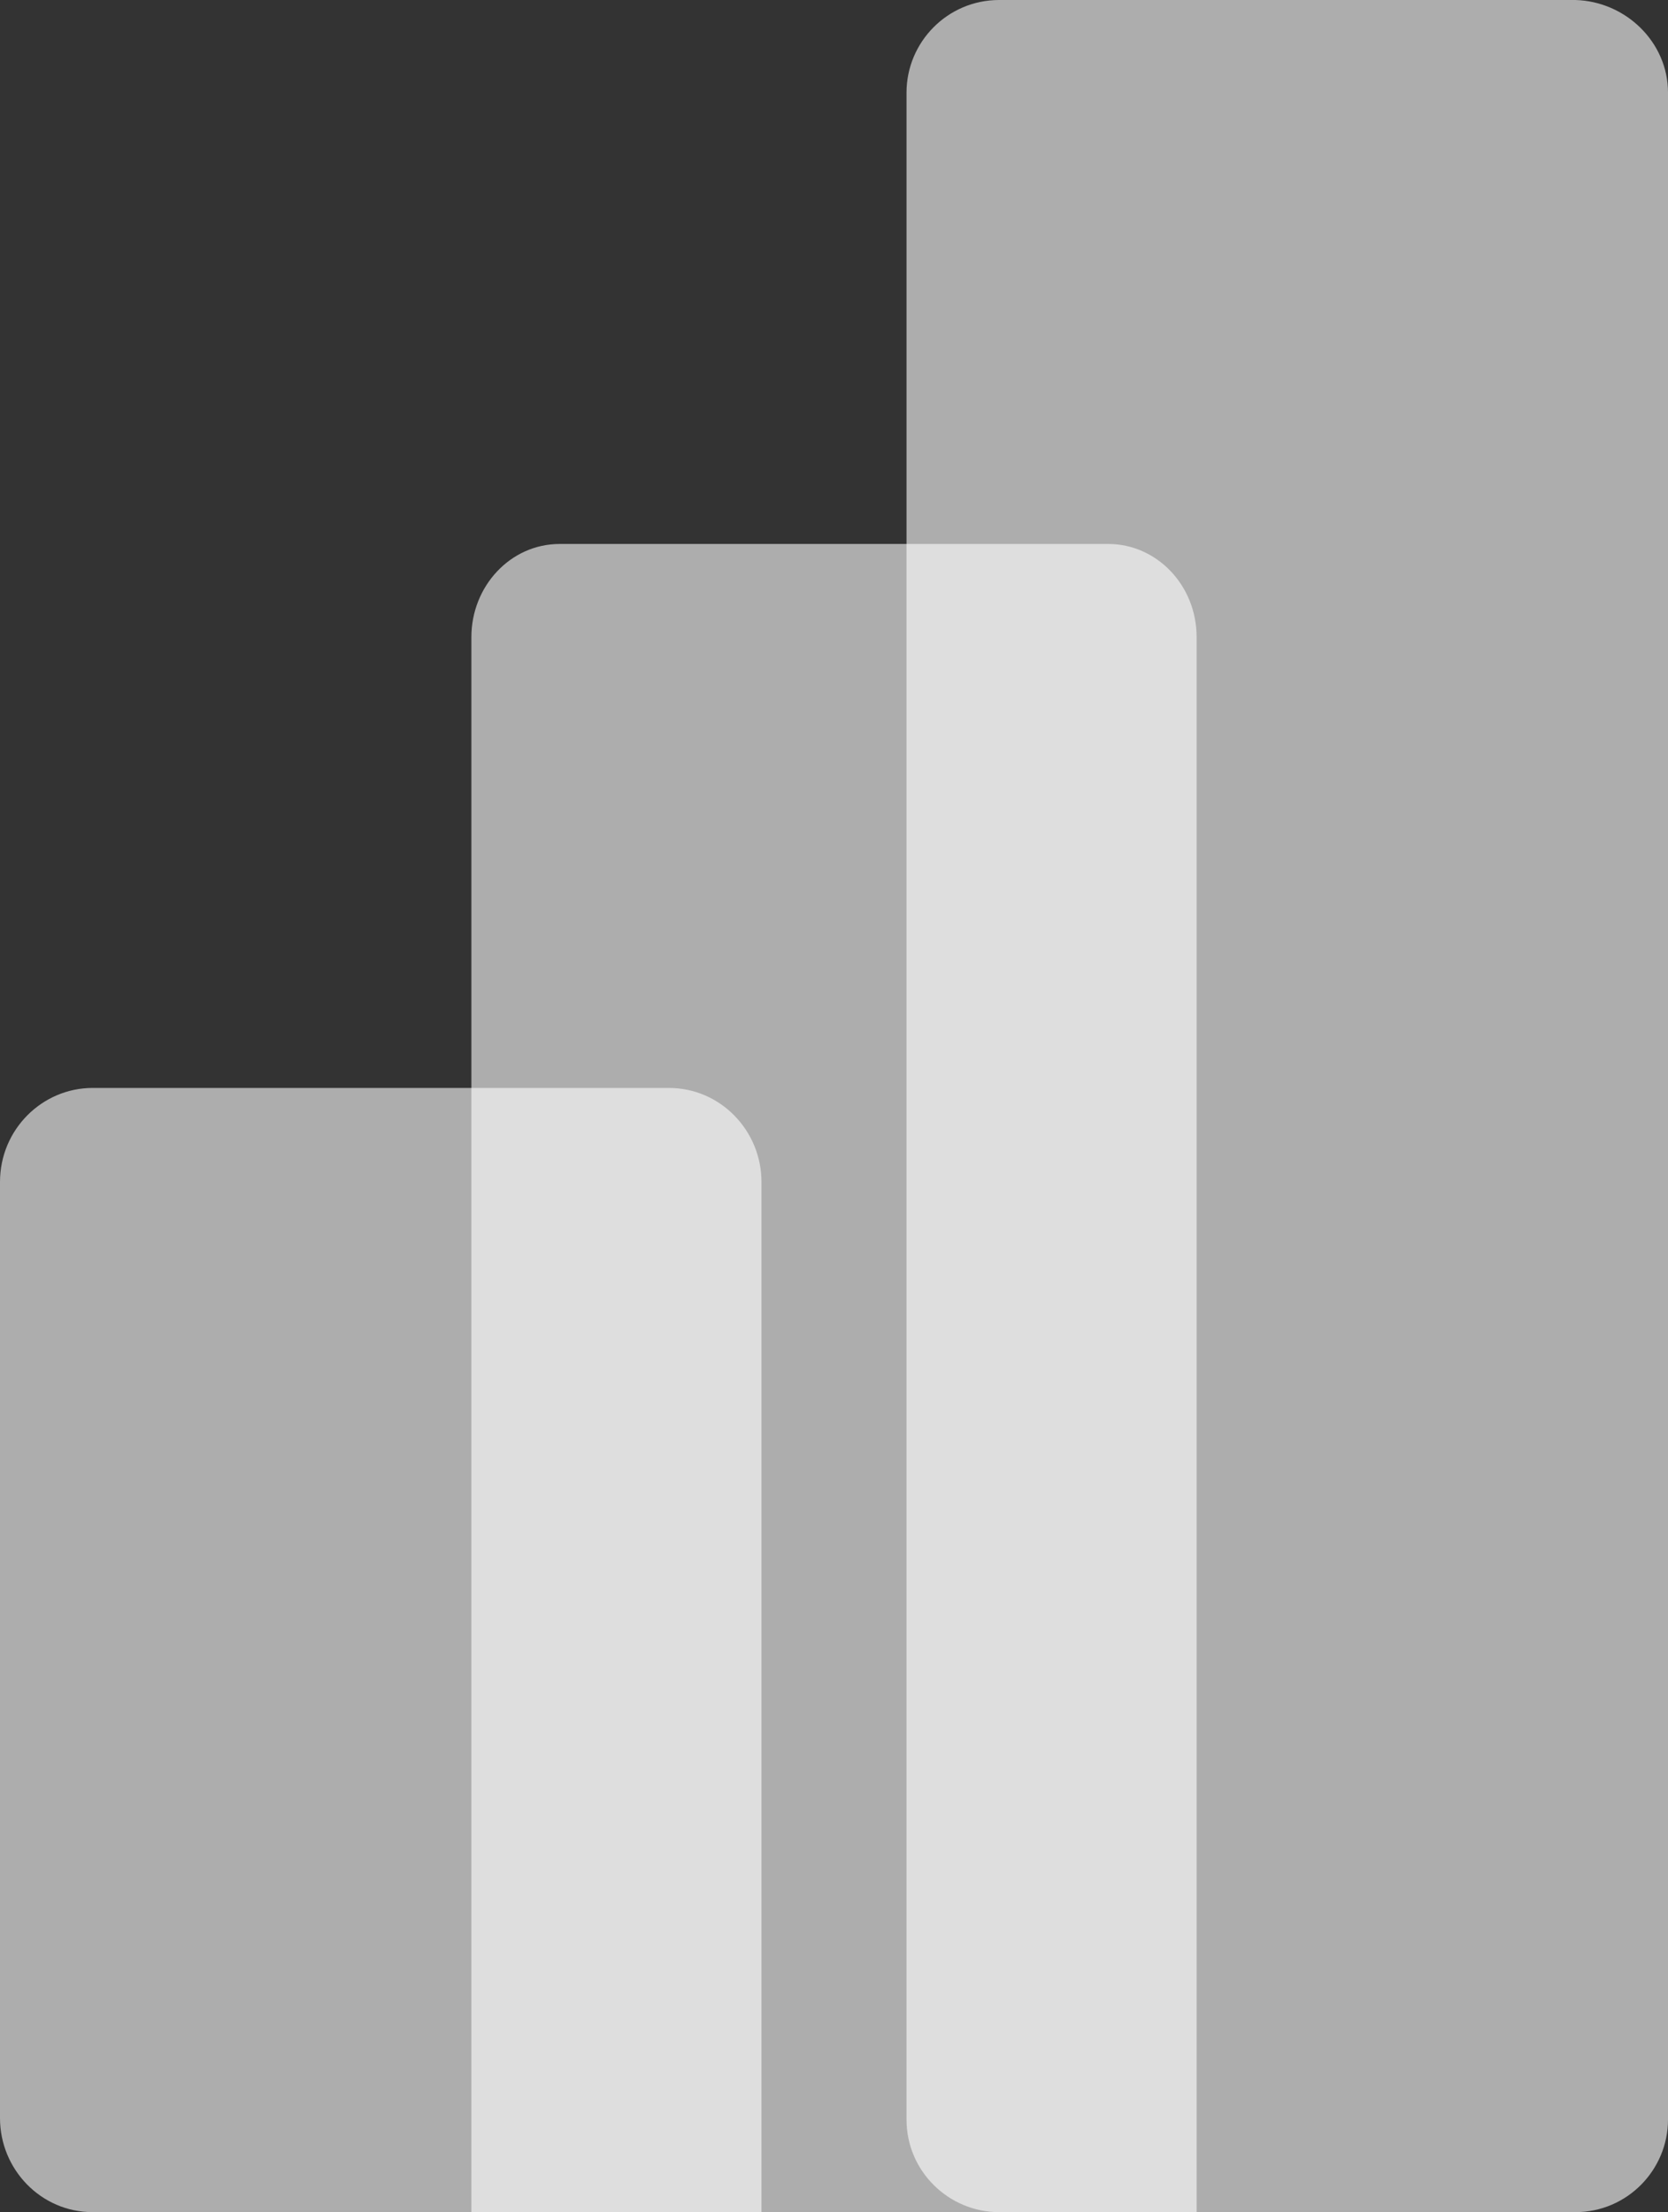 <svg width="46" height="61" viewBox="0 0 46 61" fill="none" xmlns="http://www.w3.org/2000/svg">
<rect x="0" y="0" width="46" height="61" fill="#333333" stroke="none"/>
<path d="M46 2.553V58.447C46 59.836 44.873 61 43.445 61H27.555C26.165 61 25 59.874 25 58.447V2.553C25 1.164 26.127 0 27.555 0H43.445C44.835 0.038 46 1.164 46 2.553Z" fill="white" fill-opacity="0.6"/>
<path d="M33 17.566V61H13V17.566C13 16.17 14.073 15 15.433 15H30.567C31.891 15 33 16.132 33 17.566Z" fill="white" fill-opacity="0.6"/>
<path d="M0 32.593V58.407C0 59.818 1.127 61 2.555 61H21V32.593C21 31.182 19.873 30 18.445 30H2.555C1.165 30 0 31.144 0 32.593Z" fill="white" fill-opacity="0.6"/>
</svg>
